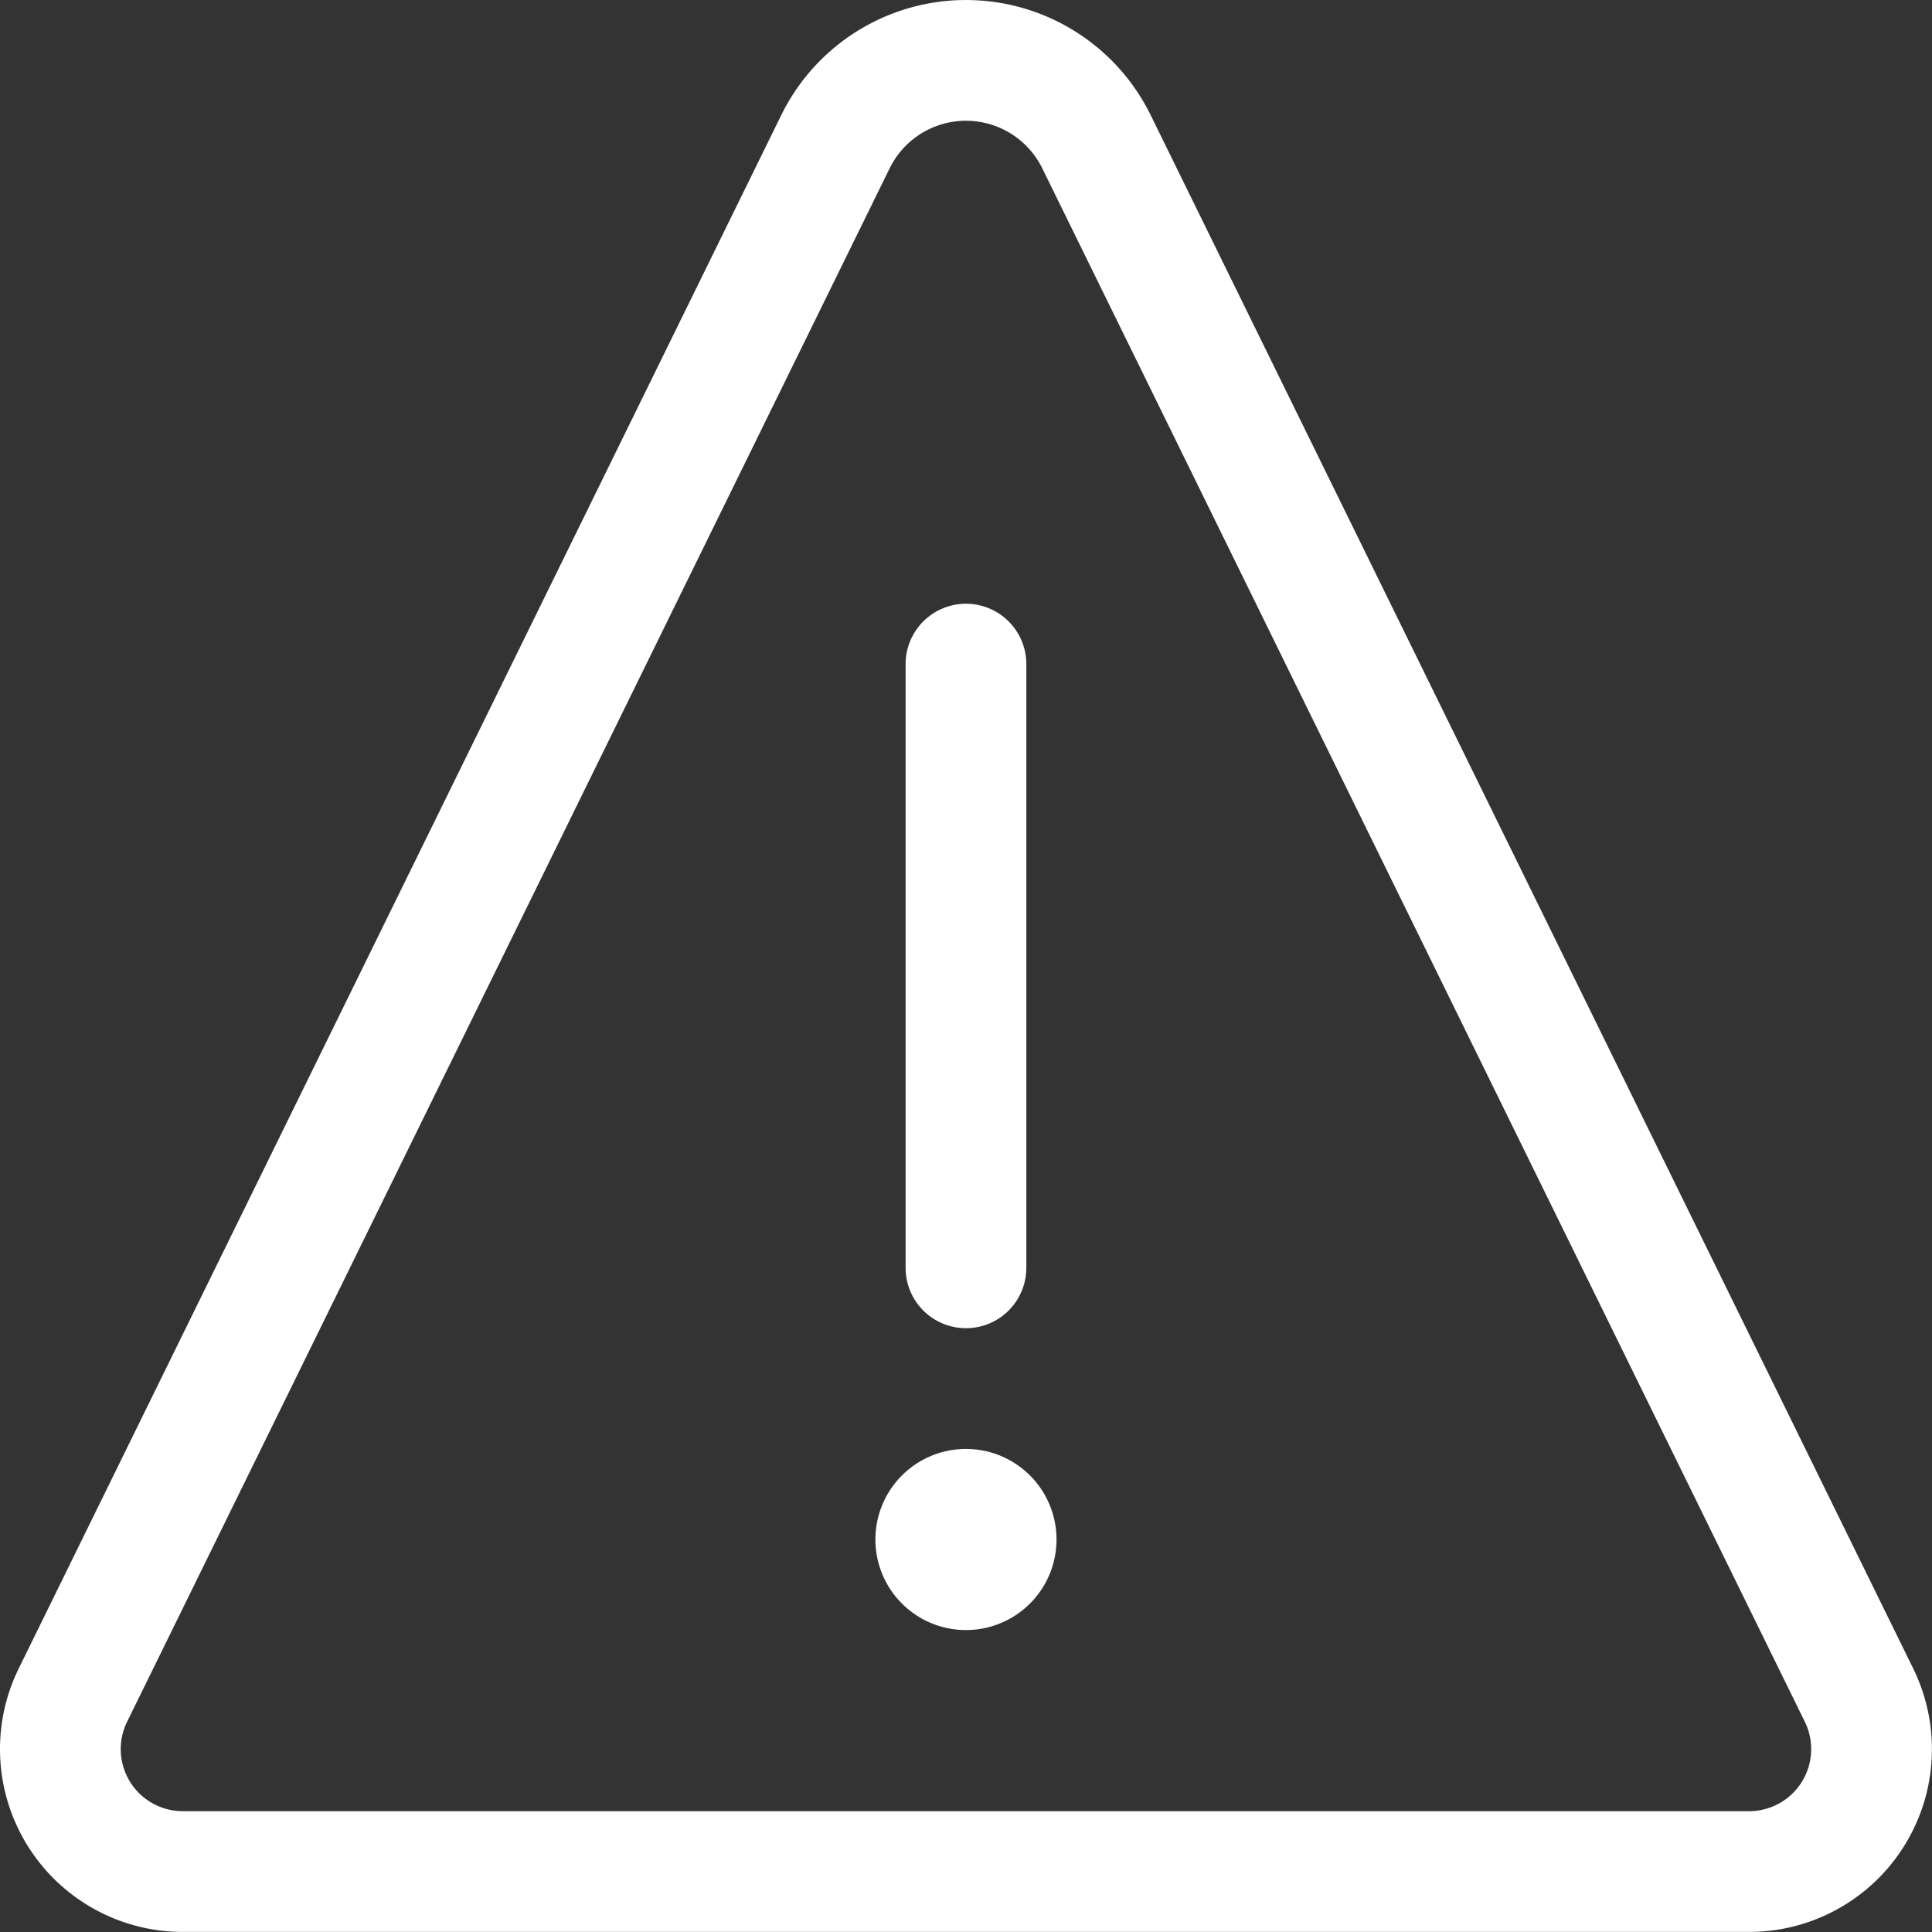 <?xml version="1.0" encoding="UTF-8"?>
<svg xmlns="http://www.w3.org/2000/svg" xmlns:xlink="http://www.w3.org/1999/xlink" xmlns:svgjs="http://svgjs.com/svgjs" version="1.1" viewBox="0 0 200 200" width="200" height="200">
  <rect x="0" y="0" width="200" height="200" fill="#333333" stroke="none"/>
  <g transform="matrix(8.333,0,0,8.333,0,0)">
    <path d="M12,18.75a.375.375,0,1,0,.375.375A.375.375,0,0,0,12,18.75h0" fill="none" stroke="#ffffff" stroke-linecap="round" stroke-linejoin="round" stroke-width="1.5"></path>
    <path d="M12 15.75L12 8.25" fill="none" stroke="#ffffff" stroke-linecap="round" stroke-miterlimit="10" stroke-width="1.5"></path>
    <path d="M13.621,1.76a1.806,1.806,0,0,0-3.242,0L.906,21.058A1.521,1.521,0,0,0,2.272,23.25H21.728a1.521,1.521,0,0,0,1.366-2.192Z" fill="none" stroke="#ffffff" stroke-linecap="round" stroke-linejoin="round" stroke-width="1.5"></path>
  </g>
</svg>
